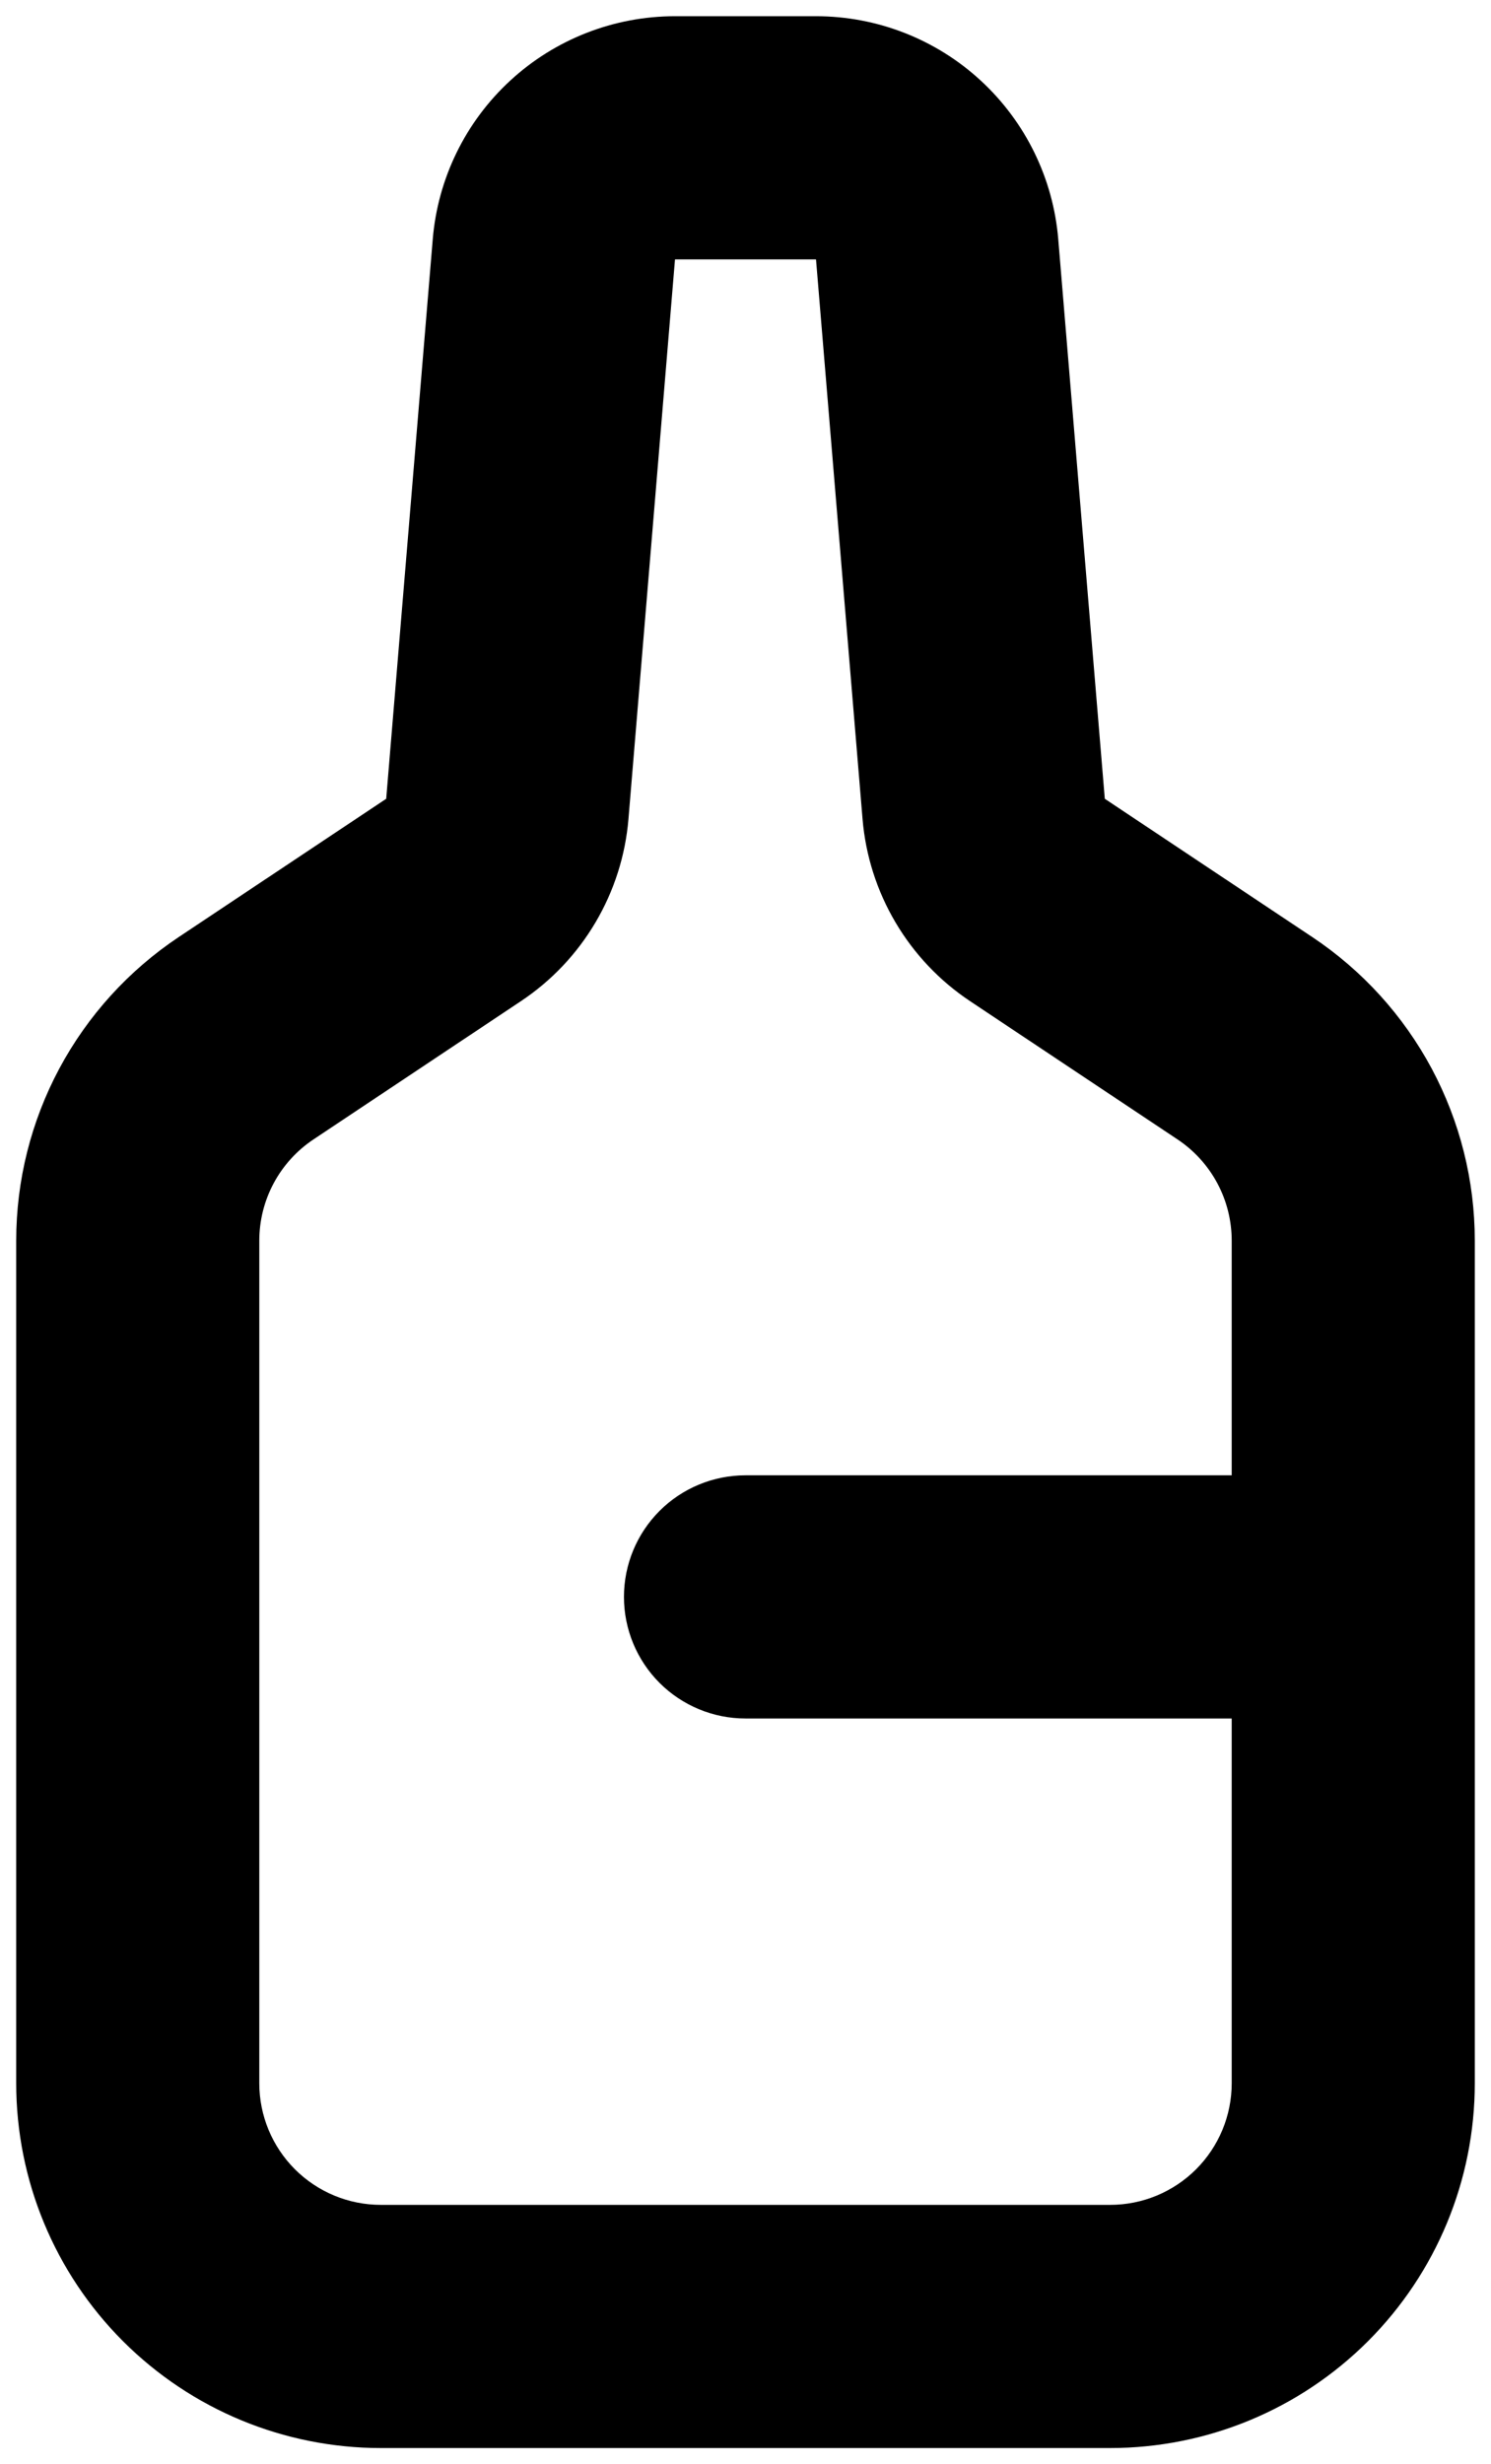 <svg width="46" height="76" viewBox="0 0 46 76" fill="none" xmlns="http://www.w3.org/2000/svg">
<path fill-rule="evenodd" clip-rule="evenodd" d="M20.825 0.5C18.944 0.5 17.131 1.207 15.747 2.481C14.362 3.755 13.507 5.503 13.351 7.378L11.915 24.635L5.51 28.902C3.969 29.93 2.705 31.322 1.831 32.954C0.957 34.587 0.5 36.41 0.5 38.263V64.25C0.5 67.234 1.685 70.095 3.795 72.205C5.905 74.315 8.766 75.5 11.75 75.5H34.25C37.234 75.5 40.095 74.315 42.205 72.205C44.315 70.095 45.5 67.234 45.5 64.25V38.263C45.5 36.41 45.042 34.587 44.169 32.954C43.295 31.322 42.031 29.93 40.49 28.902L34.085 24.635L32.649 7.378C32.493 5.503 31.638 3.755 30.253 2.481C28.869 1.207 27.056 0.5 25.175 0.5H20.825ZM38 45.5H23C22.005 45.5 21.052 45.895 20.348 46.598C19.645 47.302 19.25 48.255 19.25 49.25C19.25 50.245 19.645 51.198 20.348 51.902C21.052 52.605 22.005 53 23 53H38V64.25C38 65.245 37.605 66.198 36.902 66.902C36.198 67.605 35.245 68 34.25 68H11.75C10.755 68 9.802 67.605 9.098 66.902C8.395 66.198 8 65.245 8 64.25V38.263C8 37.645 8.152 37.038 8.443 36.493C8.734 35.949 9.155 35.485 9.669 35.142L16.074 30.875C17.014 30.249 17.8 29.418 18.374 28.445C18.948 27.473 19.295 26.383 19.389 25.258L20.825 8H25.175L26.611 25.258C26.705 26.383 27.052 27.473 27.626 28.445C28.2 29.418 28.986 30.249 29.926 30.875L36.331 35.142C36.845 35.485 37.266 35.949 37.557 36.493C37.848 37.038 38 37.645 38 38.263V45.5Z" fill="black"/>
</svg>
